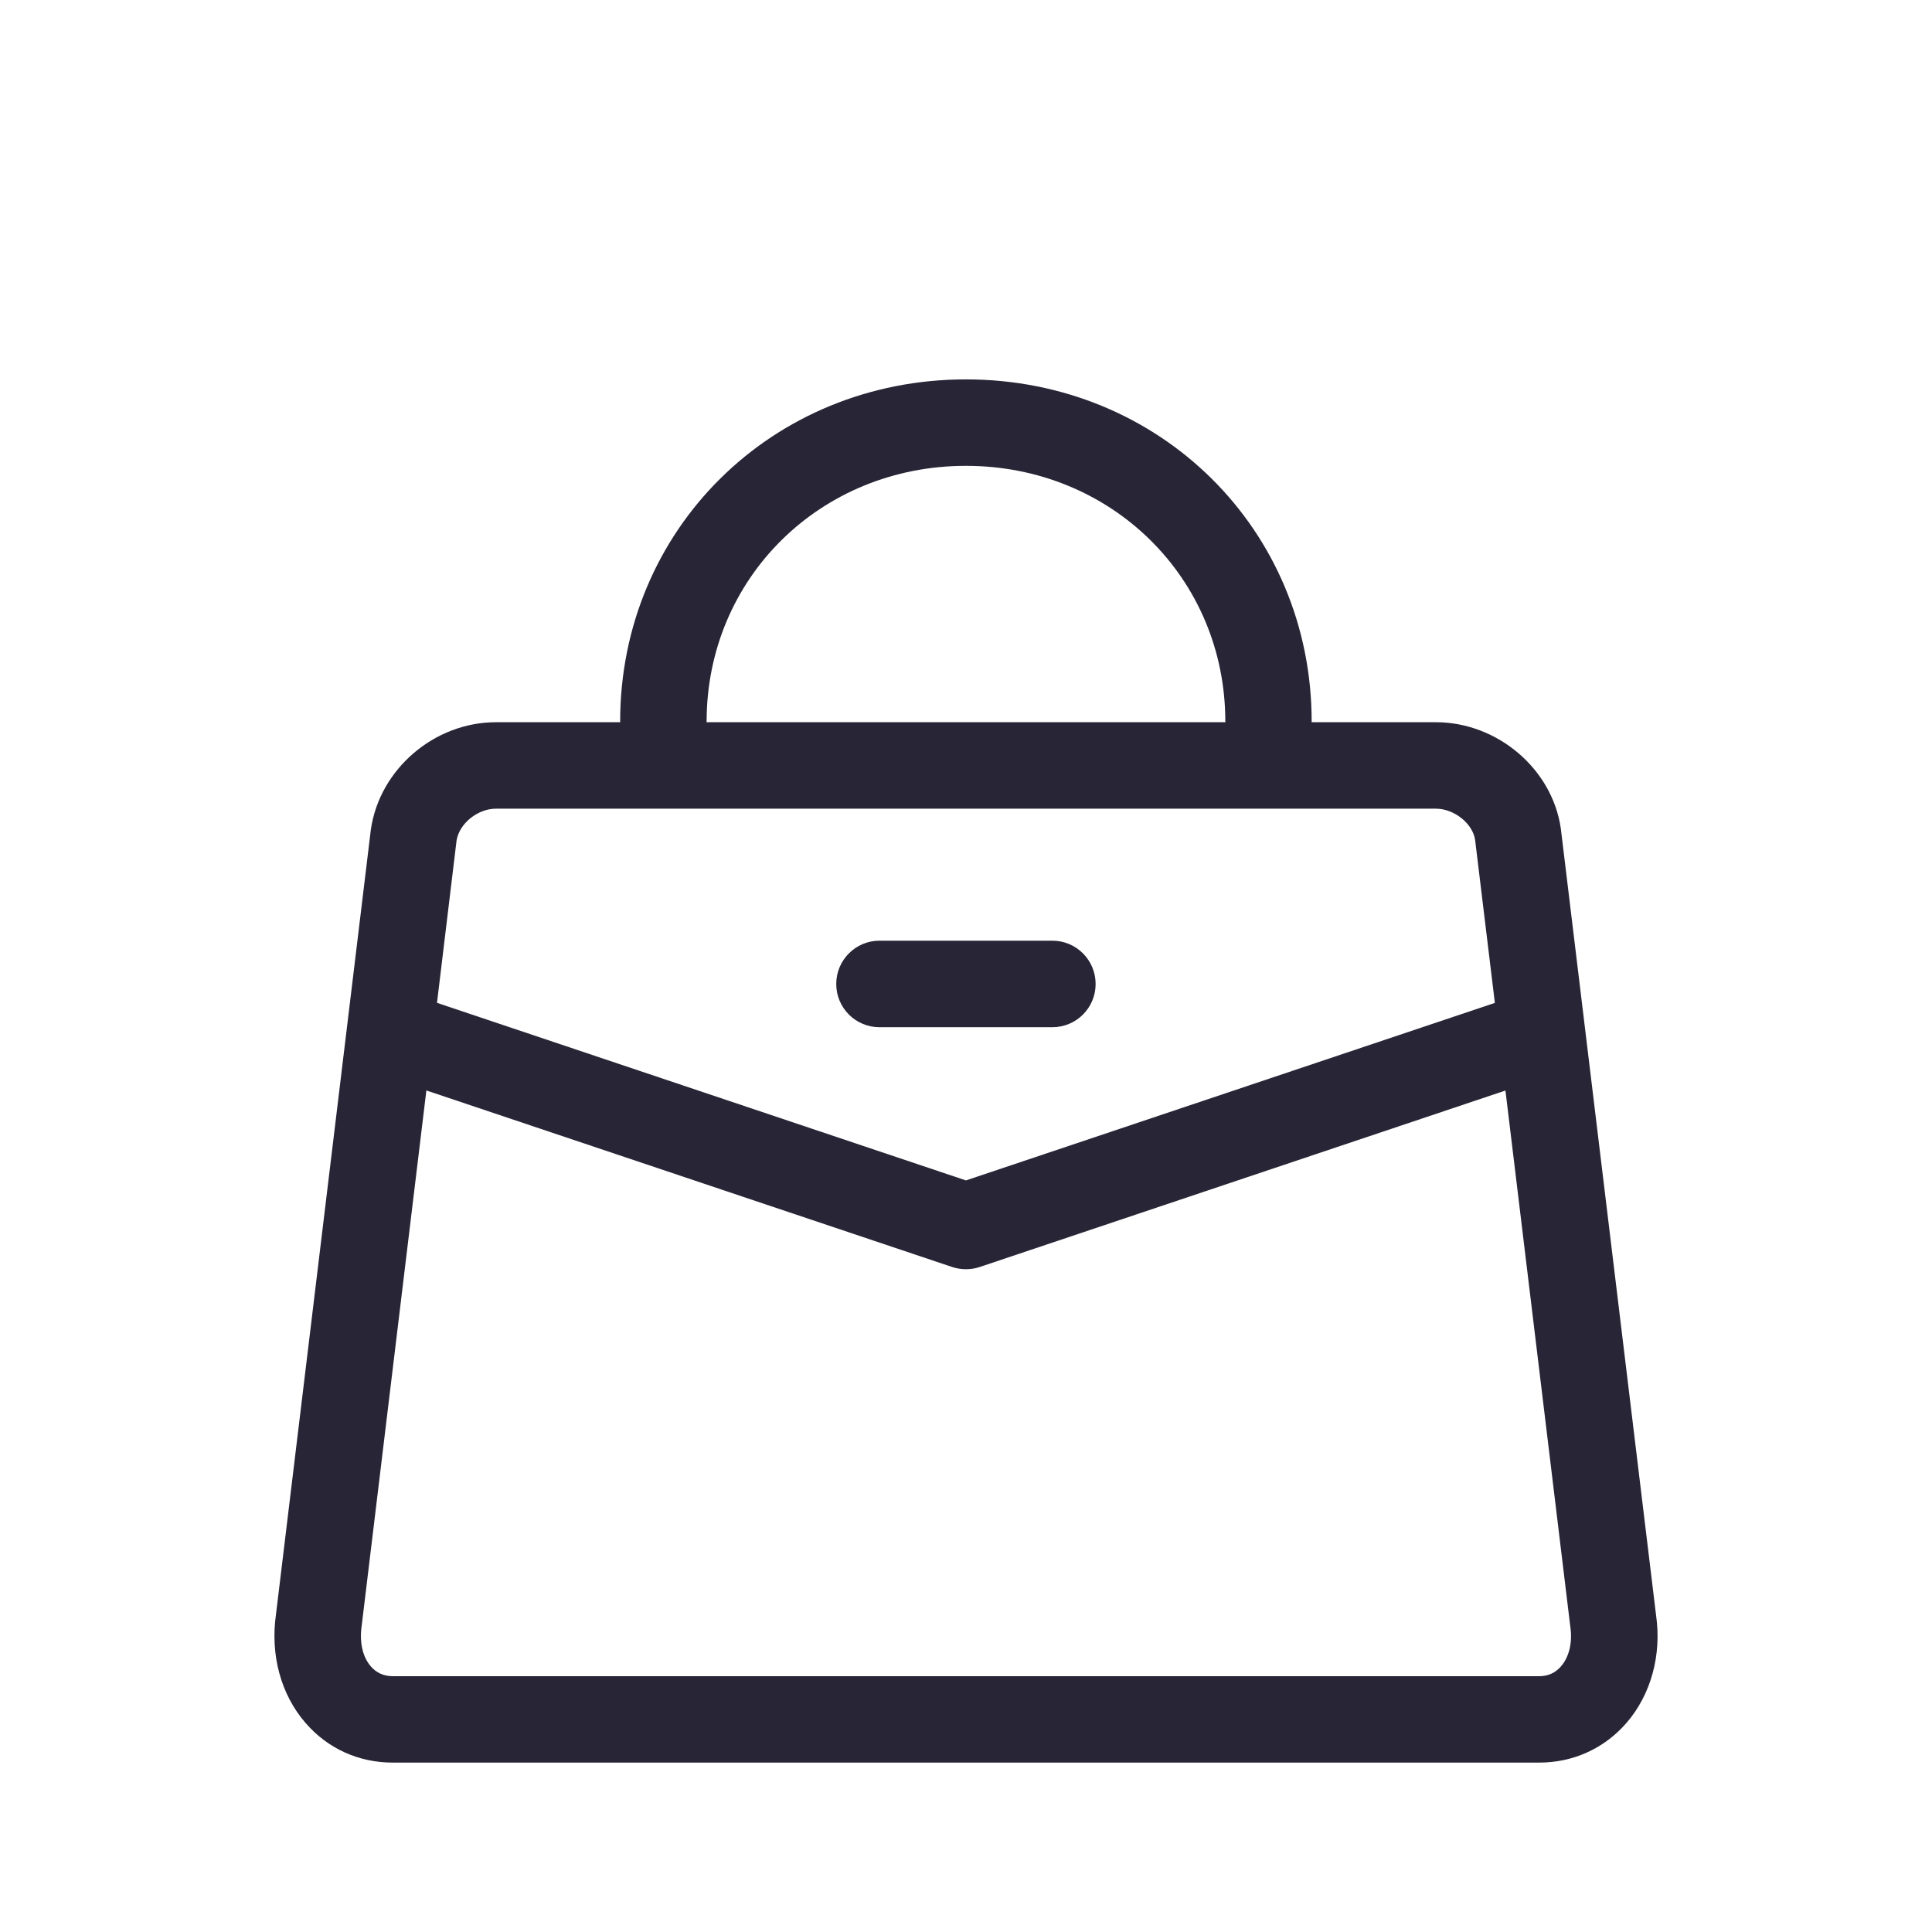 <?xml version="1.0" encoding="utf-8"?>
<!-- Generator: Adobe Illustrator 18.0.0, SVG Export Plug-In . SVG Version: 6.00 Build 0)  -->
<!DOCTYPE svg PUBLIC "-//W3C//DTD SVG 1.1//EN" "http://www.w3.org/Graphics/SVG/1.1/DTD/svg11.dtd">
<svg version="1.1" id="图形" xmlns="http://www.w3.org/2000/svg" xmlns:xlink="http://www.w3.org/1999/xlink" x="0px" y="0px"
	 viewBox="15.167 -16.333 1000.636 1000.678" enable-background="new 15.167 -16.333 1000.636 1000.678" xml:space="preserve">
<g>
	<path fill-rule="evenodd" clip-rule="evenodd" fill="#272536" d="M872.89,820.242l-49.326-407.407
		c-4.388-30.912-32.854-55.115-64.752-55.115h-64.337c0-0.127,0.031-0.254,0.031-0.382c0-99.32-78.617-177.177-179.055-177.177
		c-100.403,0-179.086,77.856-179.086,177.177c0,0.128,0.066,0.254,0.066,0.382H272.06c-31.836,0-60.268,24.172-64.816,55.594
		l-49.136,406.448c-3.021,21.117,2.575,41.629,15.33,56.289c11.45,13.236,27.478,20.514,45.162,20.514h593.708
		c17.681,0,33.711-7.278,45.222-20.514C870.25,861.394,875.847,840.88,872.89,820.242L872.89,820.242L872.89,820.242z
		 M381.146,357.339c0-74.229,58.994-132.399,134.304-132.399c75.312,0,134.338,58.169,134.338,132.399
		c0,0.127,0.066,0.254,0.066,0.382H381.081C381.081,357.593,381.146,357.466,381.146,357.339L381.146,357.339L381.146,357.339z
		 M272.058,402.5H758.81c9.606,0,19.148,7.793,20.354,16.156l10.238,84.441L515.45,595.038l-273.954-91.976l10.114-83.897
		C252.913,410.293,262.485,402.5,272.058,402.5L272.058,402.5L272.058,402.5z M823.659,846.7c-2.927,3.405-6.711,5.119-11.353,5.119
		H218.597c-4.612,0-8.461-1.715-11.385-5.088c-4.2-4.867-5.981-12.436-4.708-21.117l33.49-277.168l272.332,91.436
		c2.322,0.762,4.706,1.145,7.123,1.145s4.835-0.381,7.123-1.145l272.304-91.404l33.584,277.583
		C829.703,834.298,827.888,841.837,823.659,846.7L823.659,846.7L823.659,846.7z M470.67,515.689h89.559
		c12.375,0,22.391-10.018,22.391-22.387c0-12.374-10.016-22.423-22.391-22.423h-89.558c-12.373,0-22.389,10.05-22.389,22.423
		C448.282,505.671,458.298,515.689,470.67,515.689L470.67,515.689L470.67,515.689z"/>
</g>
</svg>
